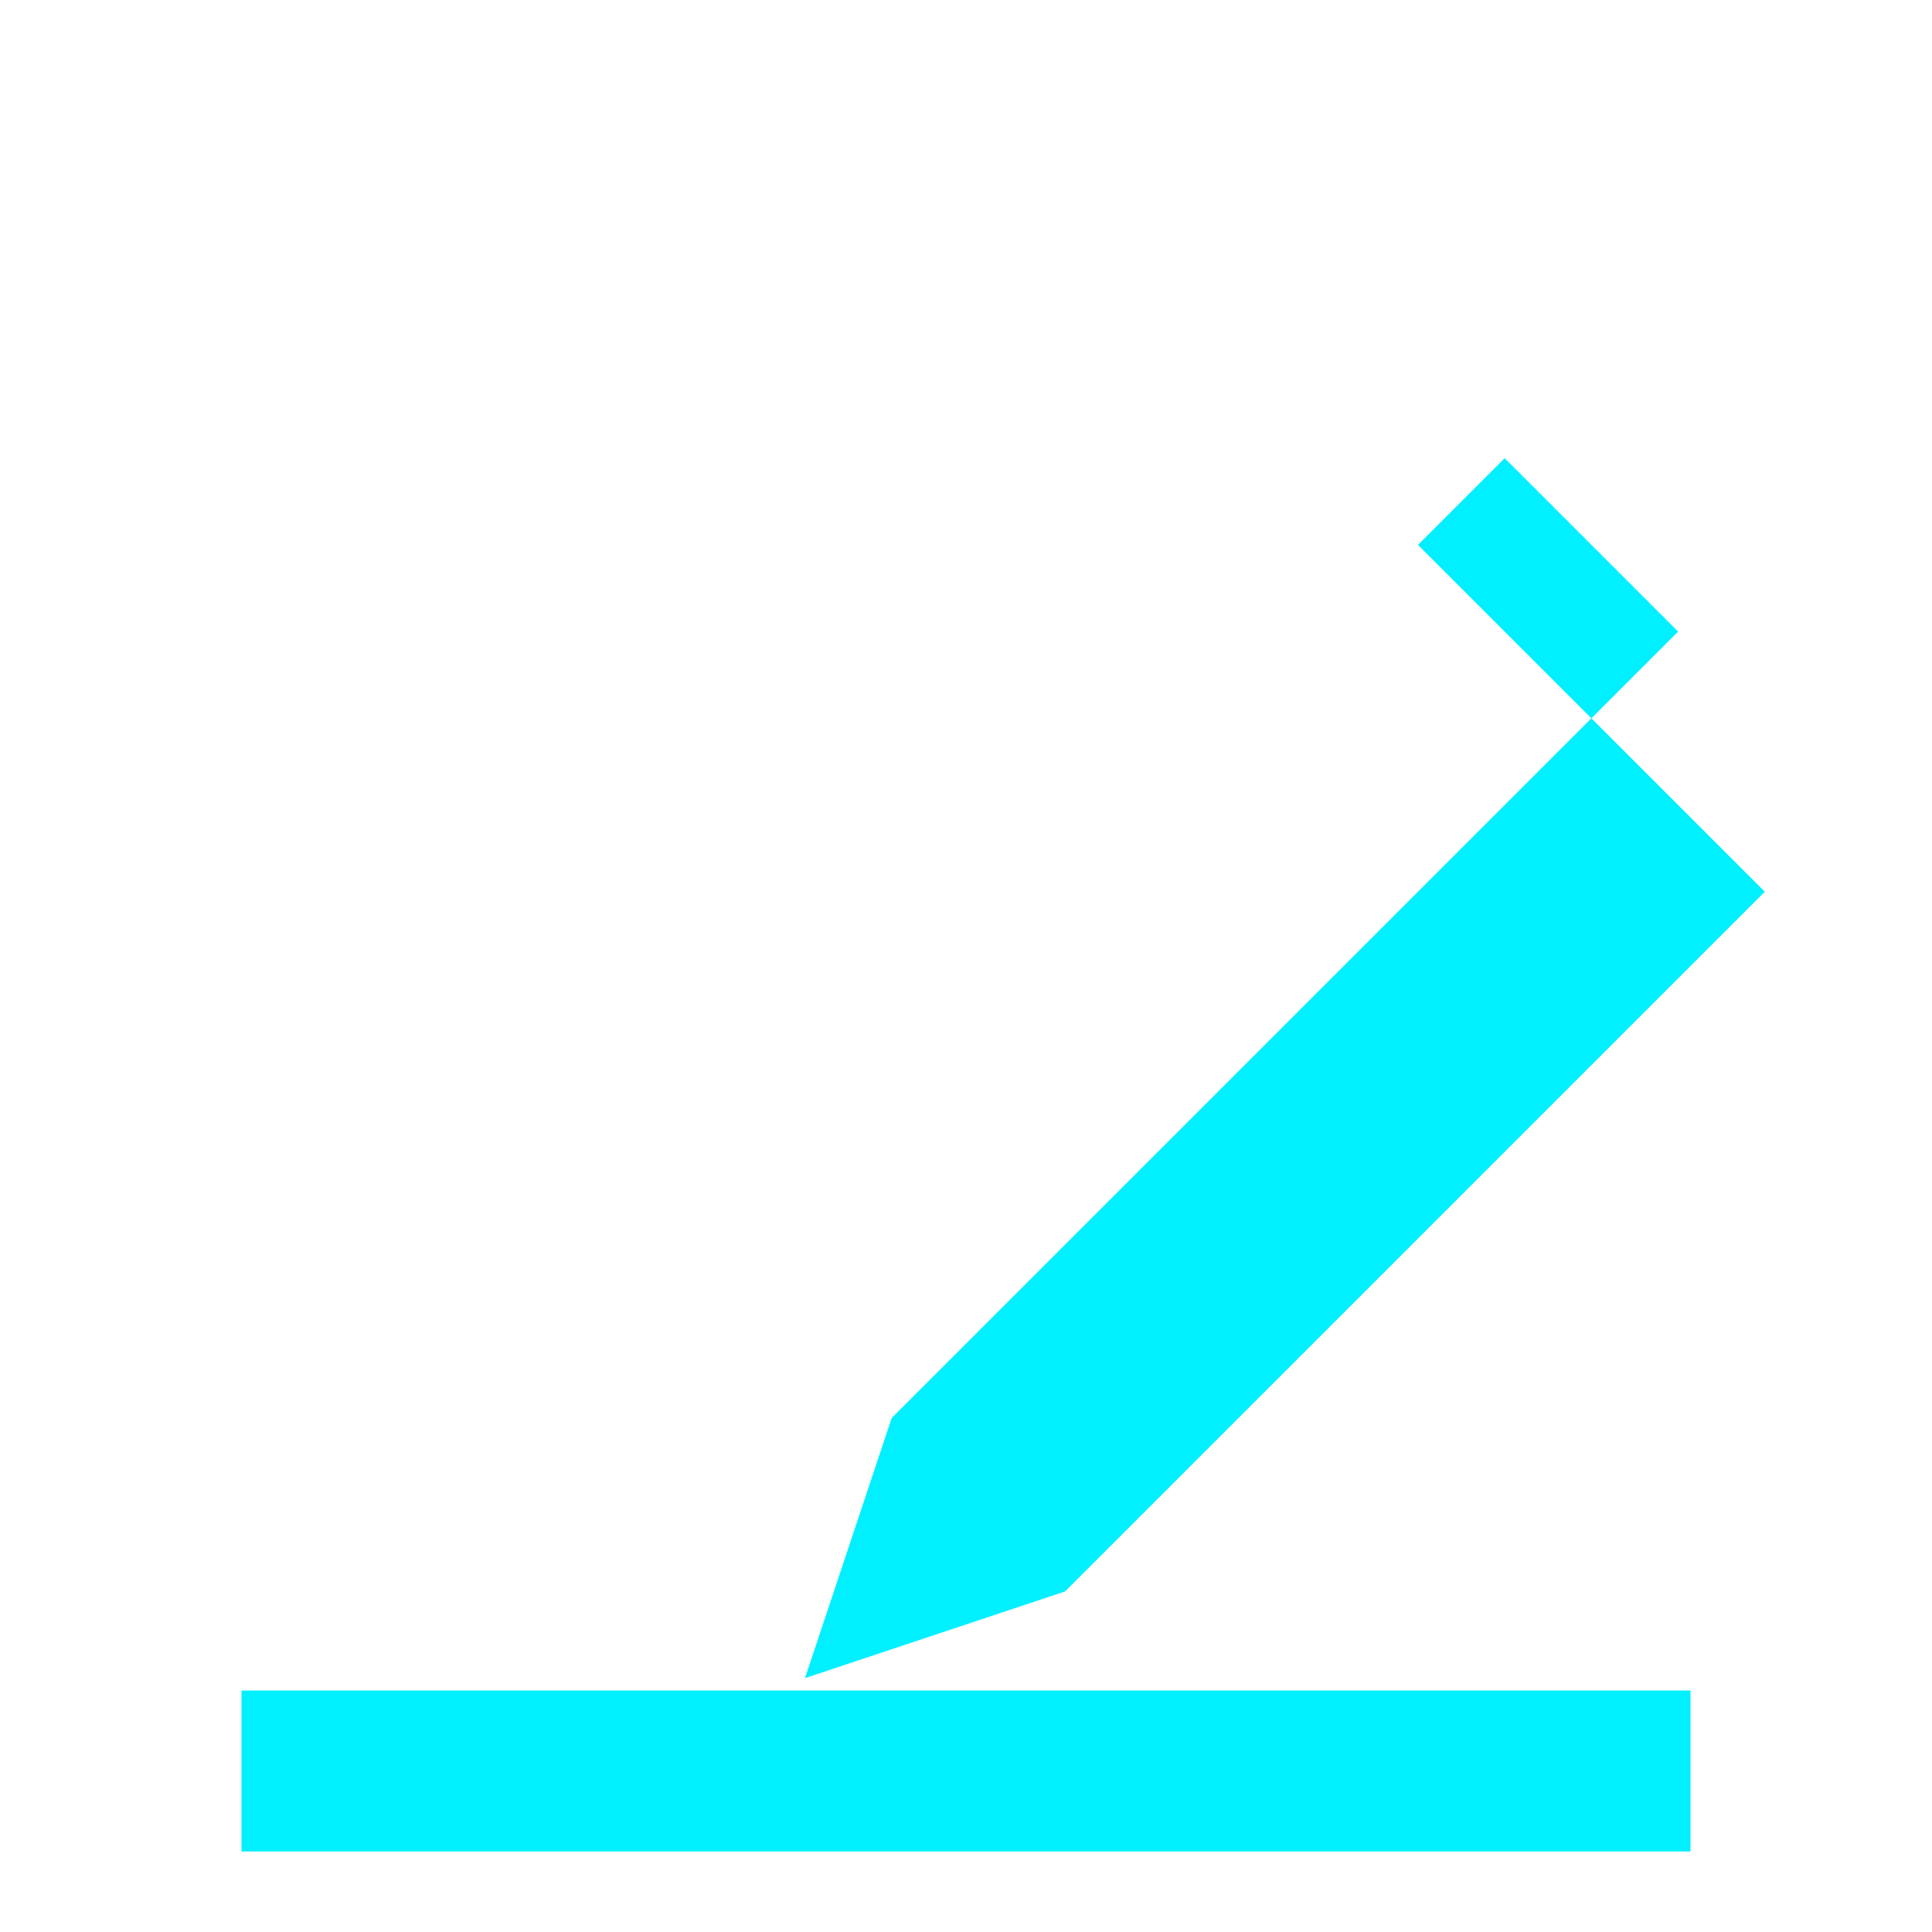 <?xml version="1.0" encoding="UTF-8" standalone="no"?>
<!-- Cyberpunk style "edit" icon -->
<svg xmlns="http://www.w3.org/2000/svg" width="24" height="24" viewBox="0 0 24 24" fill="#00F0FF">
  <path d="M19.769 8.923l-8.692 8.692-1.077 3.231 3.231-1.077 8.692-8.692-2.154-2.154zm1.077-1.077l-2.154-2.154-1.077 1.077 2.154 2.154 1.077-1.077zM3 21h18v2H3z"/>
</svg>